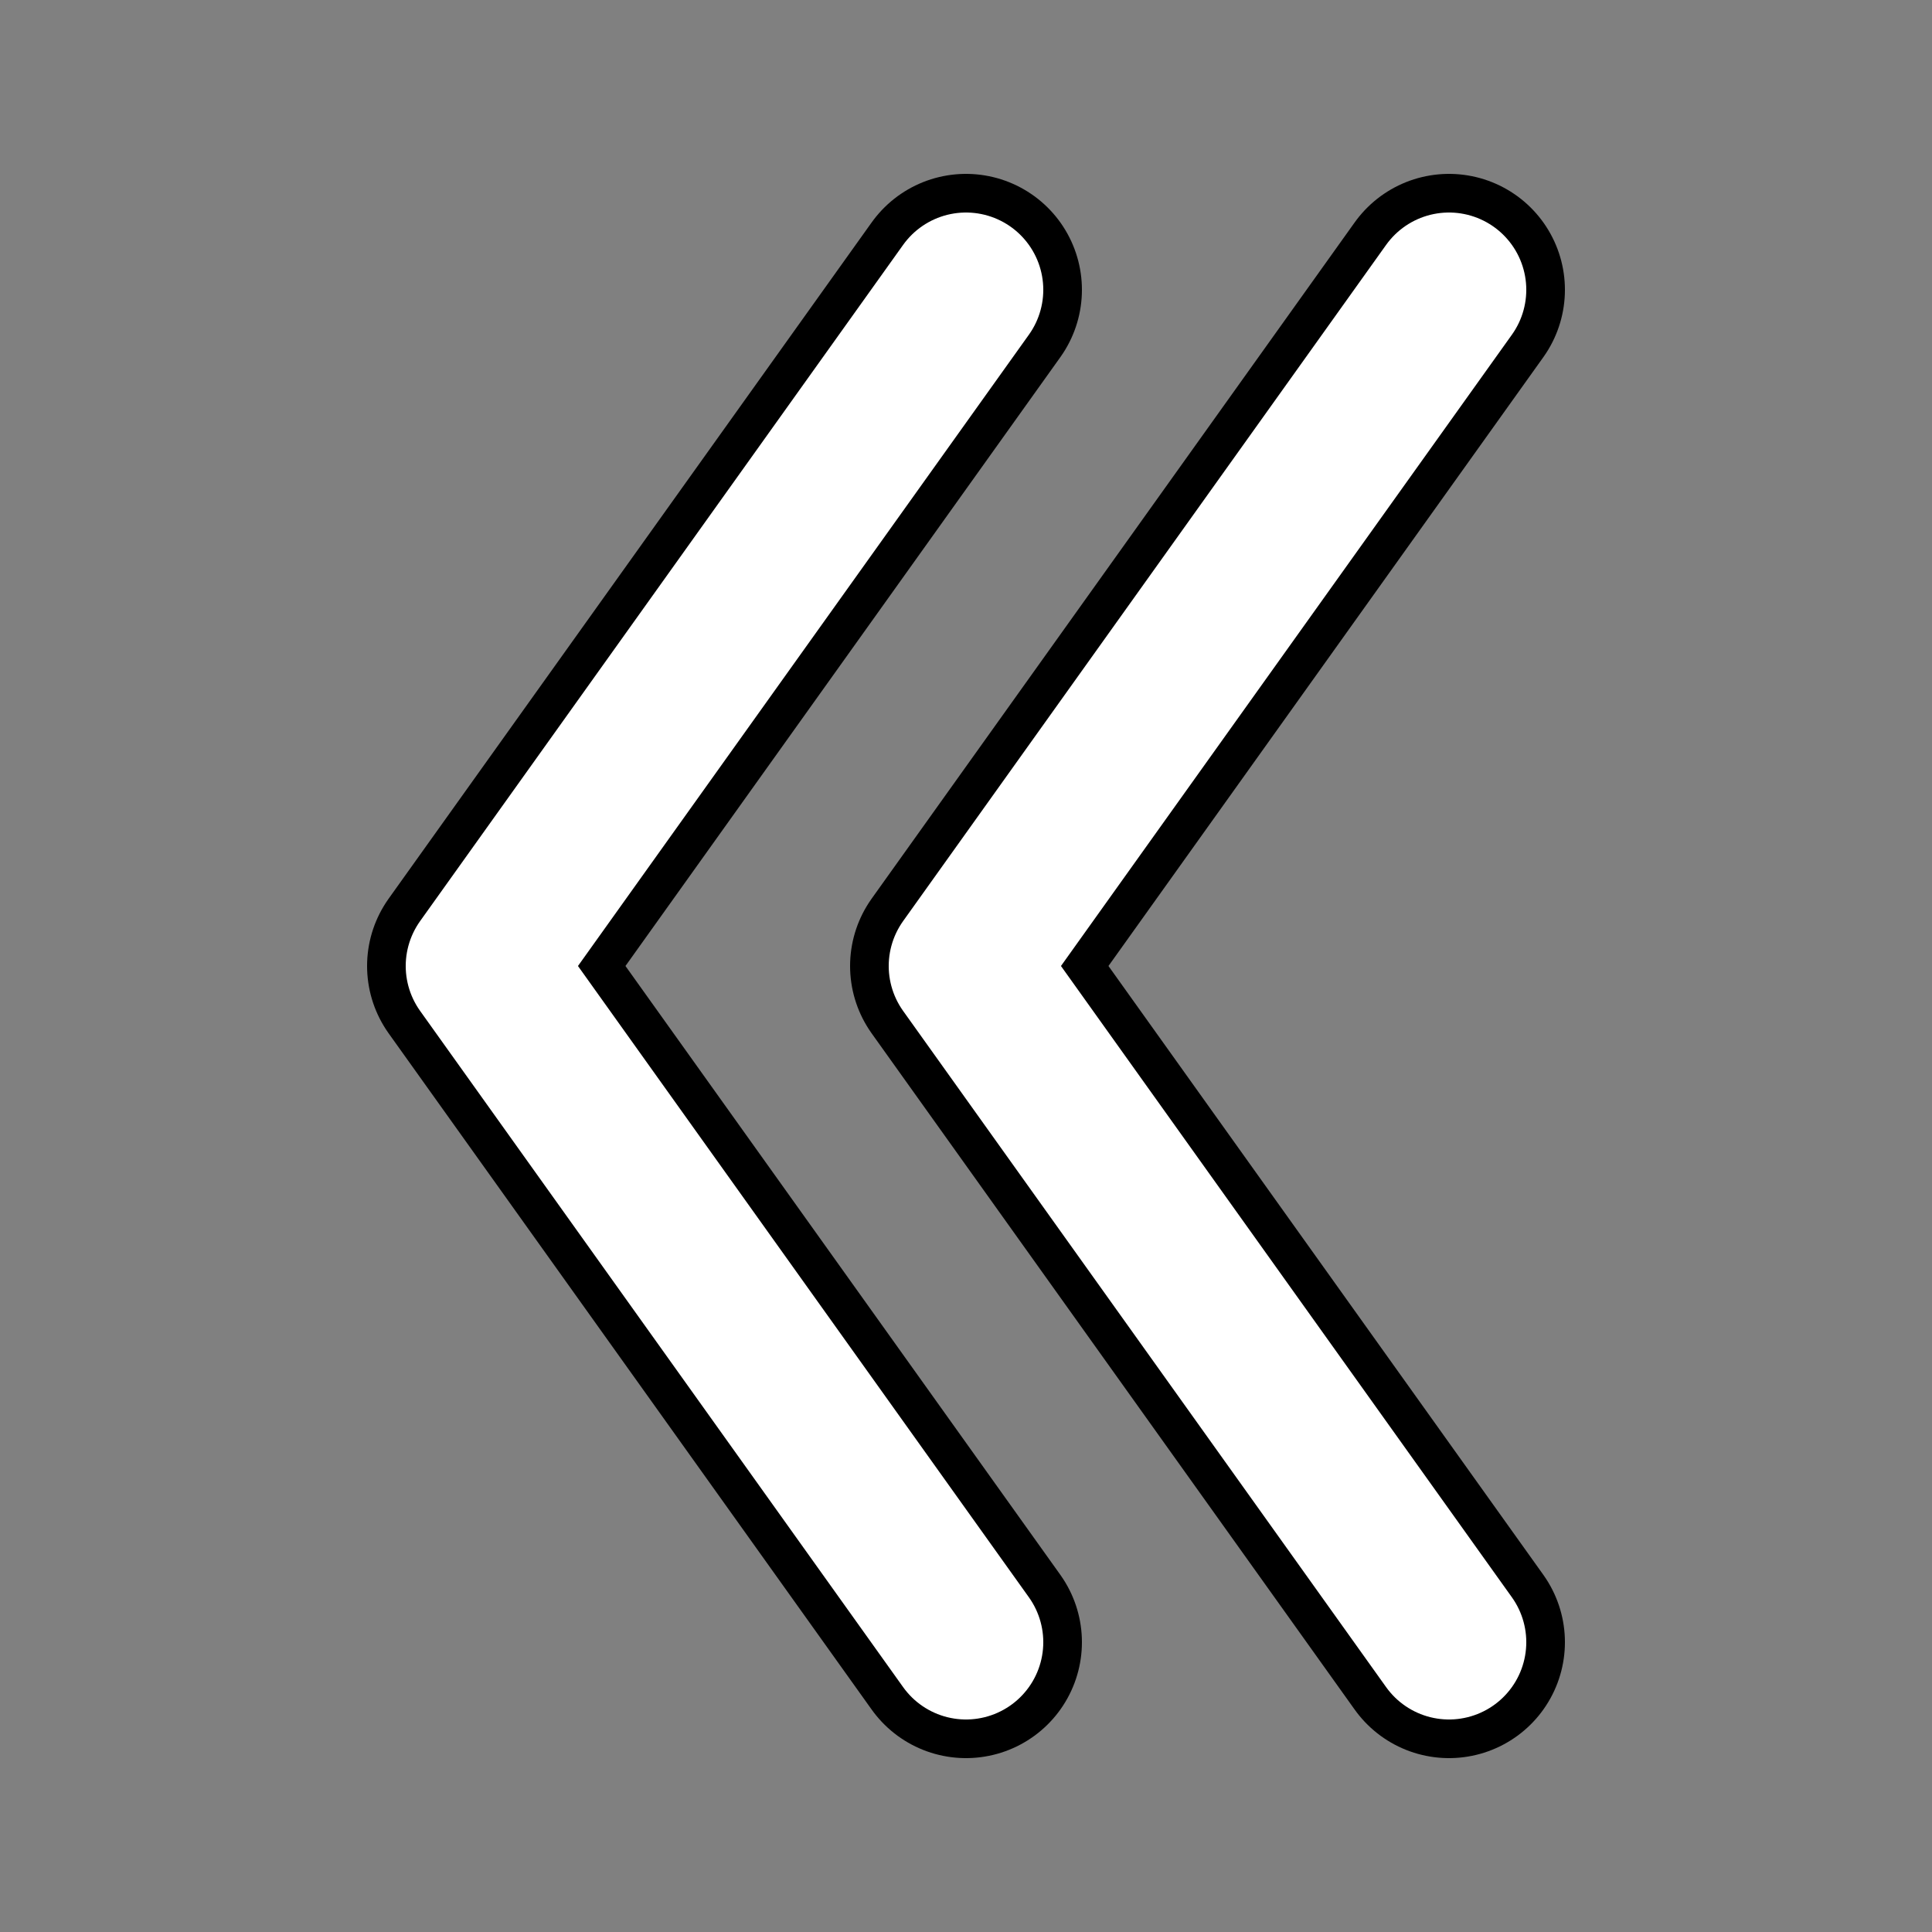 <?xml version="1.0" encoding="UTF-8" standalone="no"?>
<svg xmlns="http://www.w3.org/2000/svg" width="100" height="100">
    <rect width="100%" height="100%" fill="#808080" stroke="none"/>
    <path fill="none" stroke="#000" stroke-width="12"
        stroke-linecap="round" stroke-linejoin="round" d="
        M 75 15
        L 50 50
        L 75 85
        M 50 15
        L 25 50
        L 50 85
    " />
    <path fill="none" stroke="#fff" stroke-width="8"
        stroke-linecap="round" stroke-linejoin="round" d="
        M 75 15
        L 50 50
        L 75 85
        M 50 15
        L 25 50
        L 50 85
    " />
</svg>
